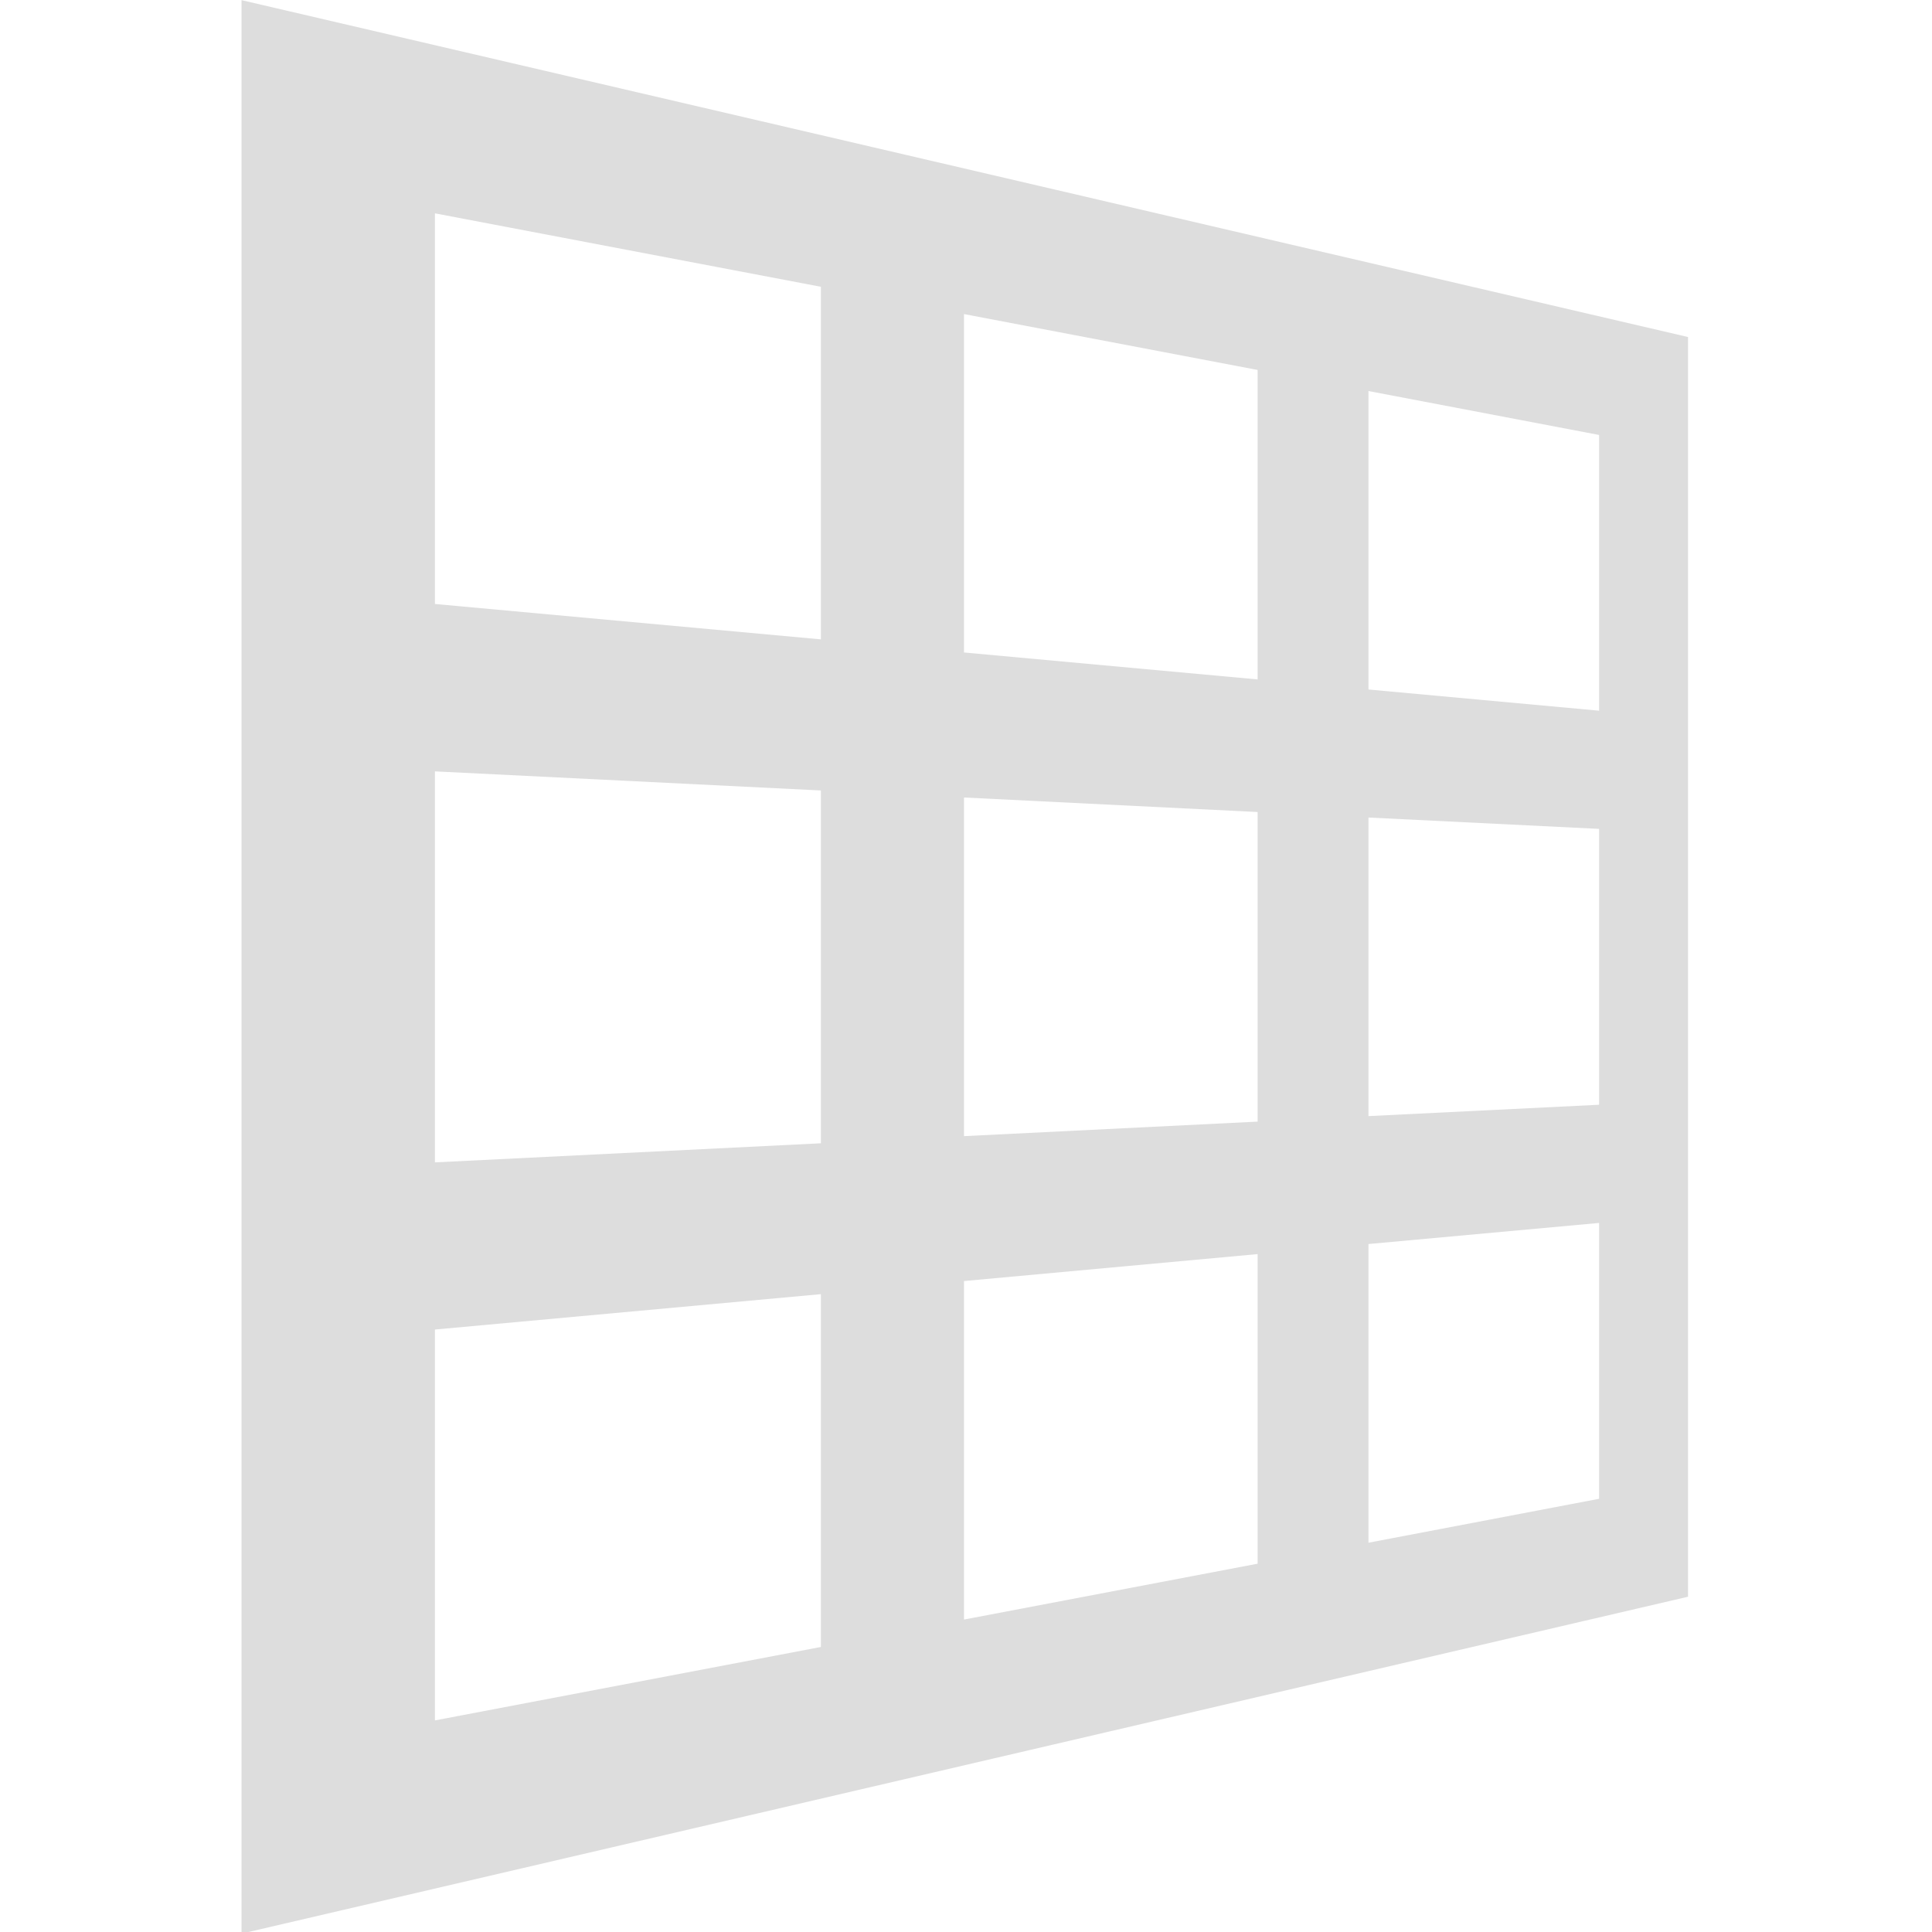 <?xml version="1.0" encoding="UTF-8" standalone="no"?>
<!-- Created with Inkscape (http://www.inkscape.org/) -->

<svg
   xmlns:dc="http://purl.org/dc/elements/1.1/"
   xmlns:cc="http://creativecommons.org/ns#"
   xmlns:rdf="http://www.w3.org/1999/02/22-rdf-syntax-ns#"
   xmlns:svg="http://www.w3.org/2000/svg"
   xmlns="http://www.w3.org/2000/svg"
   xmlns:sodipodi="http://sodipodi.sourceforge.net/DTD/sodipodi-0.dtd"
   xmlns:inkscape="http://www.inkscape.org/namespaces/inkscape"
   width="24"
   height="24"
   viewBox="0 0 6.35 6.35"
   version="1.1"
   id="svg8"
   inkscape:version="0.92.4 (5da689c313, 2019-01-14)"
   sodipodi:docname="gimp-tool-transform-3d.svg"
   inkscape:export-xdpi="96"
   inkscape:export-ydpi="96">
  <defs
     id="defs2">
    <inkscape:path-effect
       effect="perspective-envelope"
       up_left_point="-0.754,0.248"
       up_right_point="15.754,3.124"
       down_left_point="-0.754,16.754"
       down_right_point="15.754,13.878"
       id="path-effect8778"
       is_visible="true"
       deform_type="perspective"
       horizontal_mirror="true"
       vertical_mirror="false"
       overflow_perspective="false" />
  </defs>
  <sodipodi:namedview
     id="base"
     pagecolor="#ffffff"
     bordercolor="#595959"
     borderopacity="1.0"
     inkscape:pageopacity="0.0"
     inkscape:pageshadow="2"
     inkscape:zoom="33.541667"
     inkscape:cx="12"
     inkscape:cy="12"
     inkscape:document-units="px"
     inkscape:current-layer="layer1"
     showgrid="true"
     units="px"
     inkscape:window-width="1920"
     inkscape:window-height="1008"
     inkscape:window-x="0"
     inkscape:window-y="35"
     inkscape:window-maximized="1"
     inkscape:lockguides="true">
    <inkscape:grid
       type="xygrid"
       id="grid815"
       empspacing="4" />
  </sodipodi:namedview>
  <g
     inkscape:label="Layer 1"
     inkscape:groupmode="layer"
     id="layer1"
     transform="translate(0,-290.65)">
    <path
       style="color:#000000;font-style:normal;font-variant:normal;font-weight:normal;font-stretch:normal;font-size:medium;line-height:normal;font-family:sans-serif;font-variant-ligatures:normal;font-variant-position:normal;font-variant-caps:normal;font-variant-numeric:normal;font-variant-alternates:normal;font-feature-settings:normal;text-indent:0;text-align:start;text-decoration:none;text-decoration-line:none;text-decoration-style:solid;text-decoration-color:#000000;letter-spacing:normal;word-spacing:normal;text-transform:none;writing-mode:lr-tb;direction:ltr;text-orientation:mixed;dominant-baseline:auto;baseline-shift:baseline;text-anchor:start;white-space:normal;shape-padding:0;clip-rule:nonzero;display:inline;overflow:visible;visibility:visible;opacity:1;isolation:auto;mix-blend-mode:normal;color-interpolation:sRGB;color-interpolation-filters:linearRGB;solid-color:#000000;solid-opacity:1;vector-effect:none;fill:#dddddd;fill-opacity:1;fill-rule:nonzero;stroke:none;stroke-width:1.5;stroke-linecap:butt;stroke-linejoin:miter;stroke-miterlimit:4;stroke-dasharray:none;stroke-dashoffset:0;stroke-opacity:1;color-rendering:auto;image-rendering:auto;shape-rendering:auto;text-rendering:auto;enable-background:accumulate"
       d="m -0.754,0.248 c 0,0 0,0.752 0,0.752 0,0 0,15.754 0,15.754 0,0 16.508,-2.876 16.508,-2.876 0,0 0,-10.754 0,-10.754 0,0 -16.508,-2.876 -16.508,-2.876 z M 1.453,2.068 c 0,0 4.405,0.627 4.405,0.627 0,0 0,3.01 0,3.01 0,0 -4.405,-0.302 -4.405,-0.302 0,0 0,-3.335 0,-3.335 z M 7.491,2.928 c 0,0 3.351,0.477 3.351,0.477 0,0 0,2.642 0,2.642 0,0 -3.351,-0.23 -3.351,-0.23 0,0 0,-2.889 0,-2.889 z m 4.616,0.657 c 0,0 2.632,0.375 2.632,0.375 0,0 0,2.354 0,2.354 0,0 -2.632,-0.181 -2.632,-0.181 0,0 0,-2.548 0,-2.548 z M 1.453,6.832 c 0,0 4.405,0.163 4.405,0.163 0,0 0,3.012 0,3.012 0,0 -4.405,0.163 -4.405,0.163 0,0 0,-3.337 0,-3.337 z M 7.491,7.055 c 0,0 3.351,0.124 3.351,0.124 0,0 0,2.643 0,2.643 0,0 -3.351,0.124 -3.351,0.124 0,0 0,-2.891 0,-2.891 z m 4.616,0.171 c 0,0 2.632,0.097 2.632,0.097 0,0 0,2.355 0,2.355 0,0 -2.632,0.097 -2.632,0.097 0,0 0,-2.55 0,-2.55 z M 1.453,11.597 c 0,0 4.405,-0.302 4.405,-0.302 0,0 0,3.012 0,3.012 0,0 -4.405,0.627 -4.405,0.627 0,0 0,-3.337 0,-3.337 z M 7.491,11.183 c 0,0 3.351,-0.23 3.351,-0.23 0,0 0,2.643 0,2.643 0,0 -3.351,0.477 -3.351,0.477 0,0 0,-2.891 0,-2.891 z m 4.616,-0.316 c 0,0 2.632,-0.18 2.632,-0.18 0,0 0,2.355 0,2.355 0,0 -2.632,0.375 -2.632,0.375 0,0 0,-2.55 0,-2.55 z"
       transform="matrix(0.288,0,0,0.385,1.011,290.555)"
       id="rect8574"
       inkscape:original-d="M -0.75390625,0.24804688 V 1 16.753906 H 15.753906 V 0.24804688 Z M 0.75390625,1.7539062 H 4.2519531 V 5.2519531 H 0.75390625 Z m 4.99609375,0 h 3.5 v 3.4980469 h -3.5 z m 4.998047,0 h 3.498047 V 5.2519531 H 10.748047 Z M 0.75390625,6.75 H 4.2519531 v 3.5 H 0.75390625 Z M 5.75,6.75 h 3.5 v 3.5 h -3.5 z m 4.998047,0 h 3.498047 v 3.5 H 10.748047 Z M 0.75390625,11.748047 H 4.2519531 v 3.5 H 0.75390625 Z m 4.99609375,0 h 3.5 v 3.5 h -3.5 z m 4.998047,0 h 3.498047 v 3.5 h -3.498047 z"
       inkscape:connector-curvature="0"
       inkscape:path-effect="#path-effect8778" />
  </g>
</svg>
